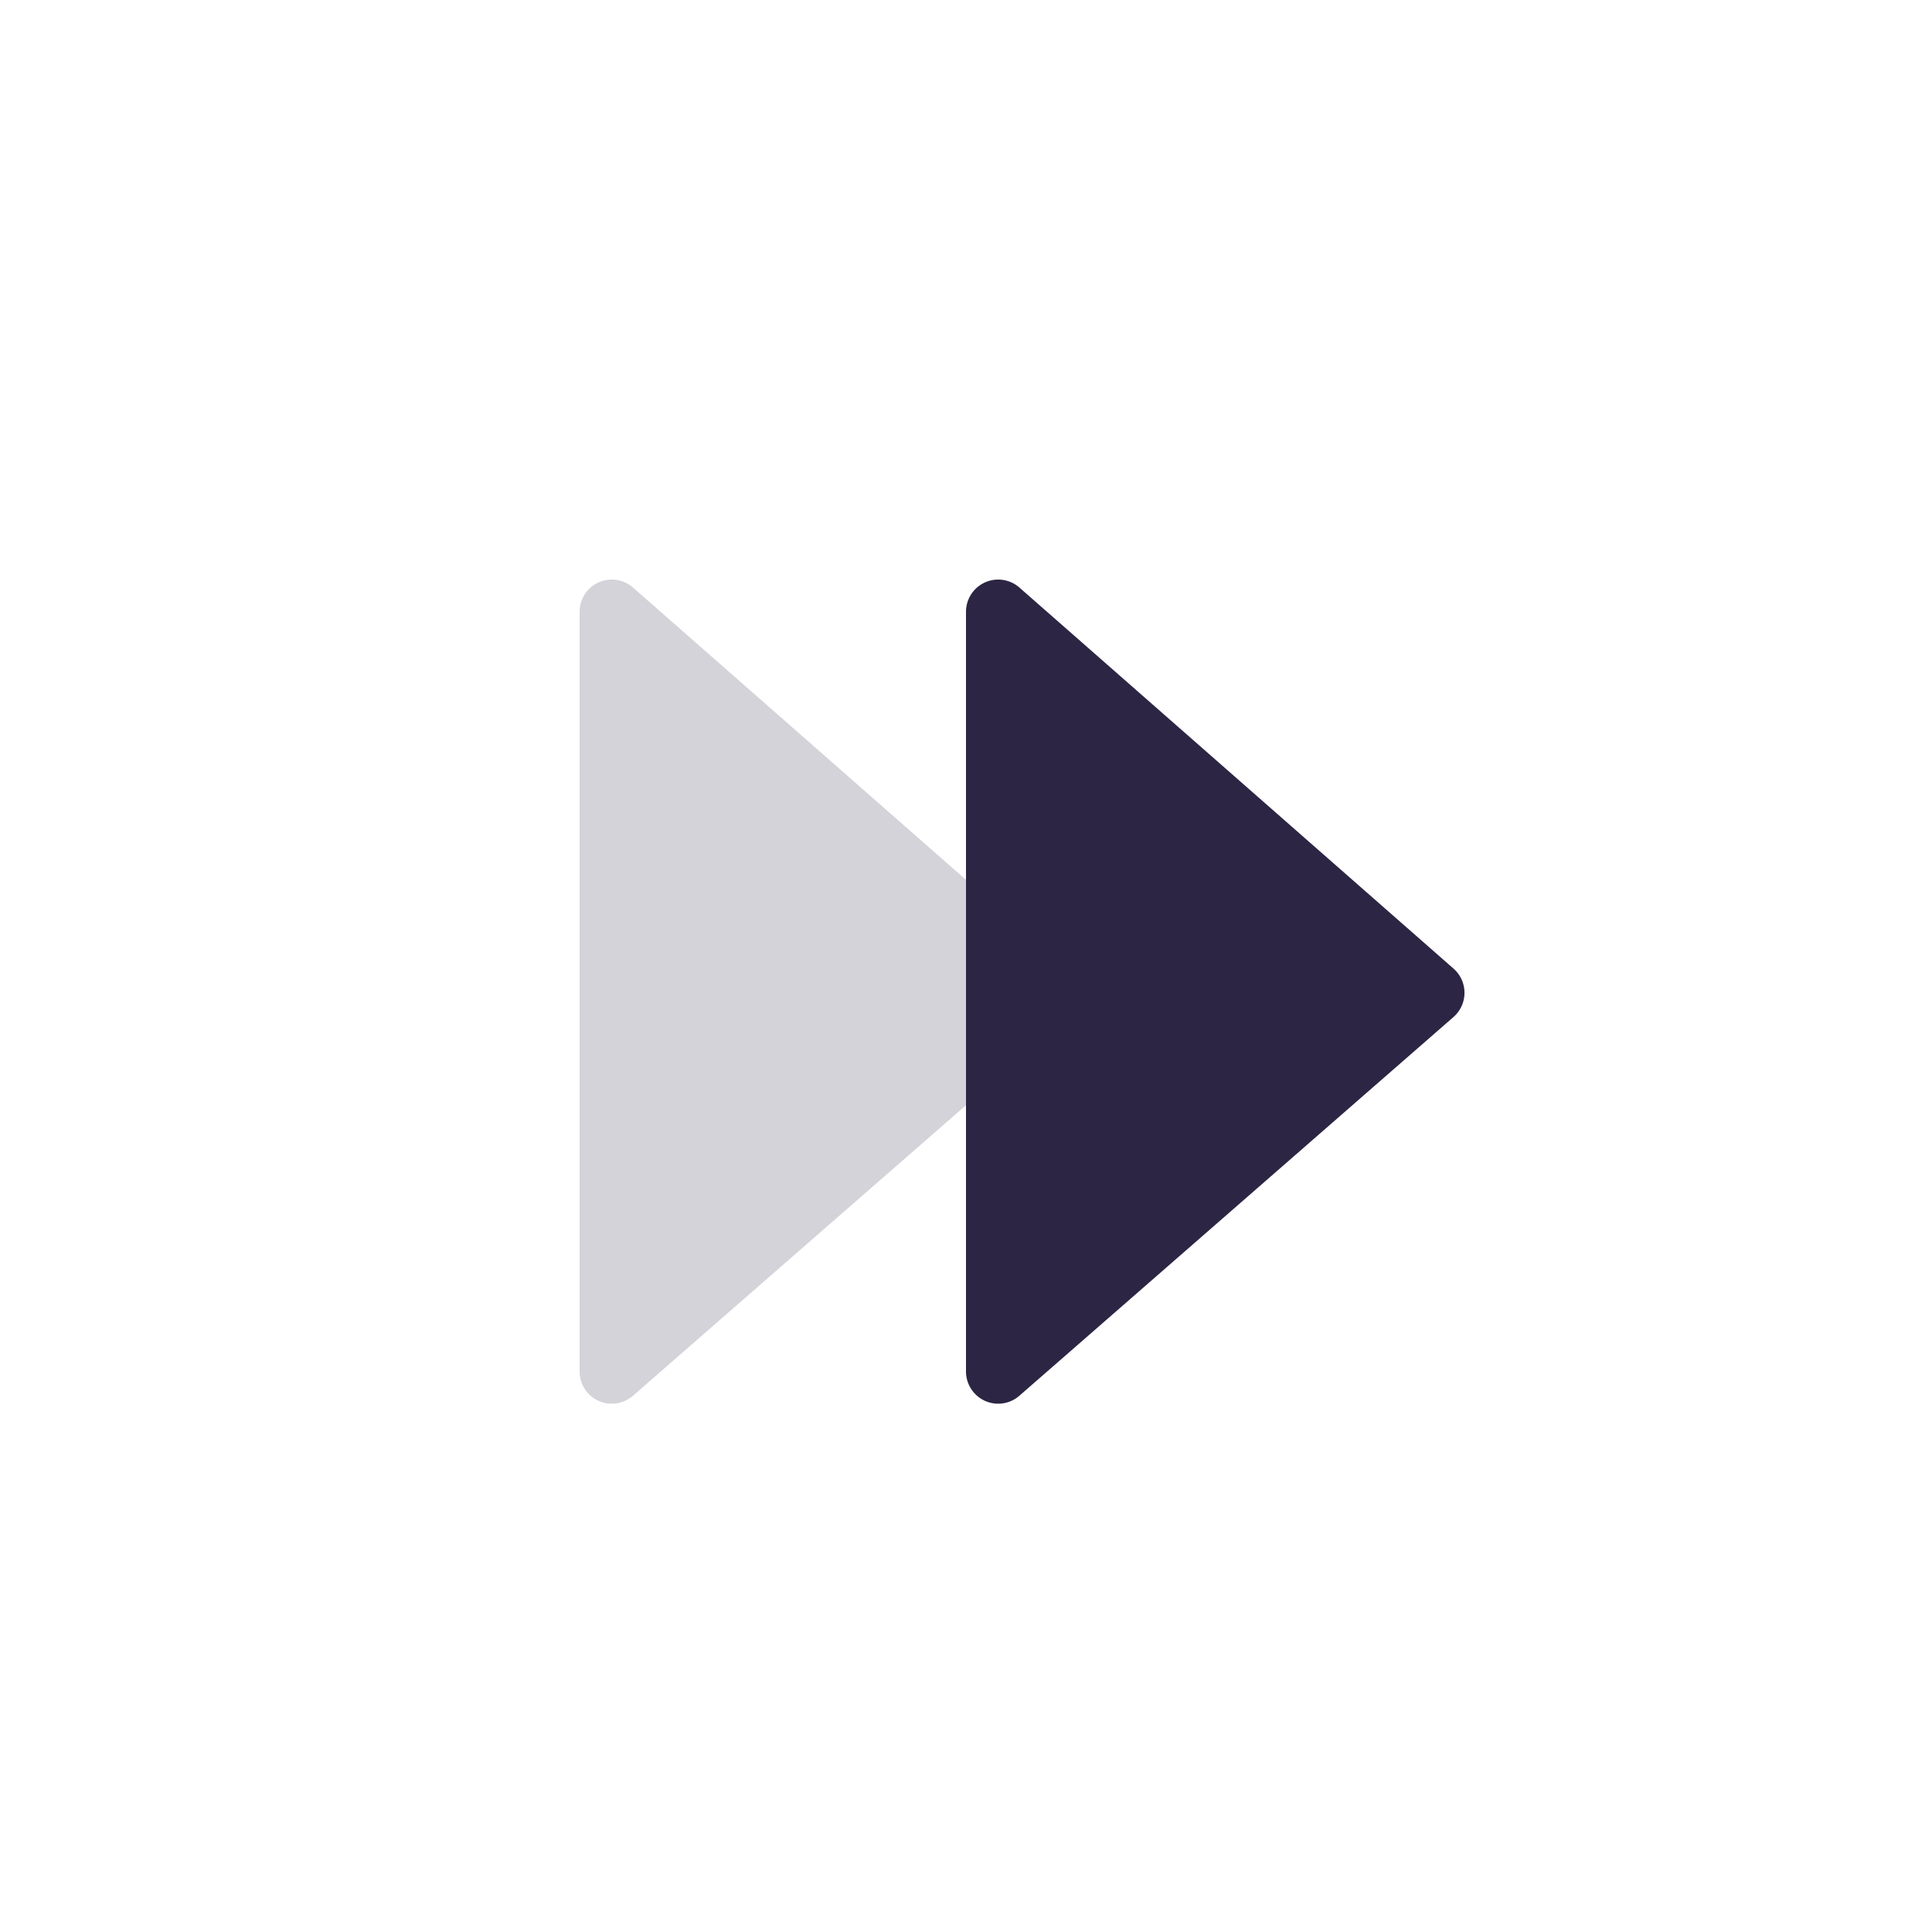 <svg width="30" height="30" viewBox="0 0 30 30" xmlns="http://www.w3.org/2000/svg"><g id="页面-1" stroke="none" stroke-width="1" fill="none" fill-rule="evenodd"><g id="画板" transform="translate(-414 -1169)"><g id="Next" transform="translate(414 1169)" fill="#2C2543"><path d="m9.829 21.673 6.74-5.88a.5.5 0 0 0 .002-.752L9.83 9.124A.5.5 0 0 0 9 9.5v11.796a.5.5 0 0 0 .829.377Z" id="Path-10" opacity=".2"/><path d="m15.829 21.673 6.74-5.88a.5.5 0 0 0 .002-.752L15.83 9.124A.5.5 0 0 0 15 9.5v11.796a.5.5 0 0 0 .829.377Z" id="Path-10-Copy"/></g></g></g></svg>